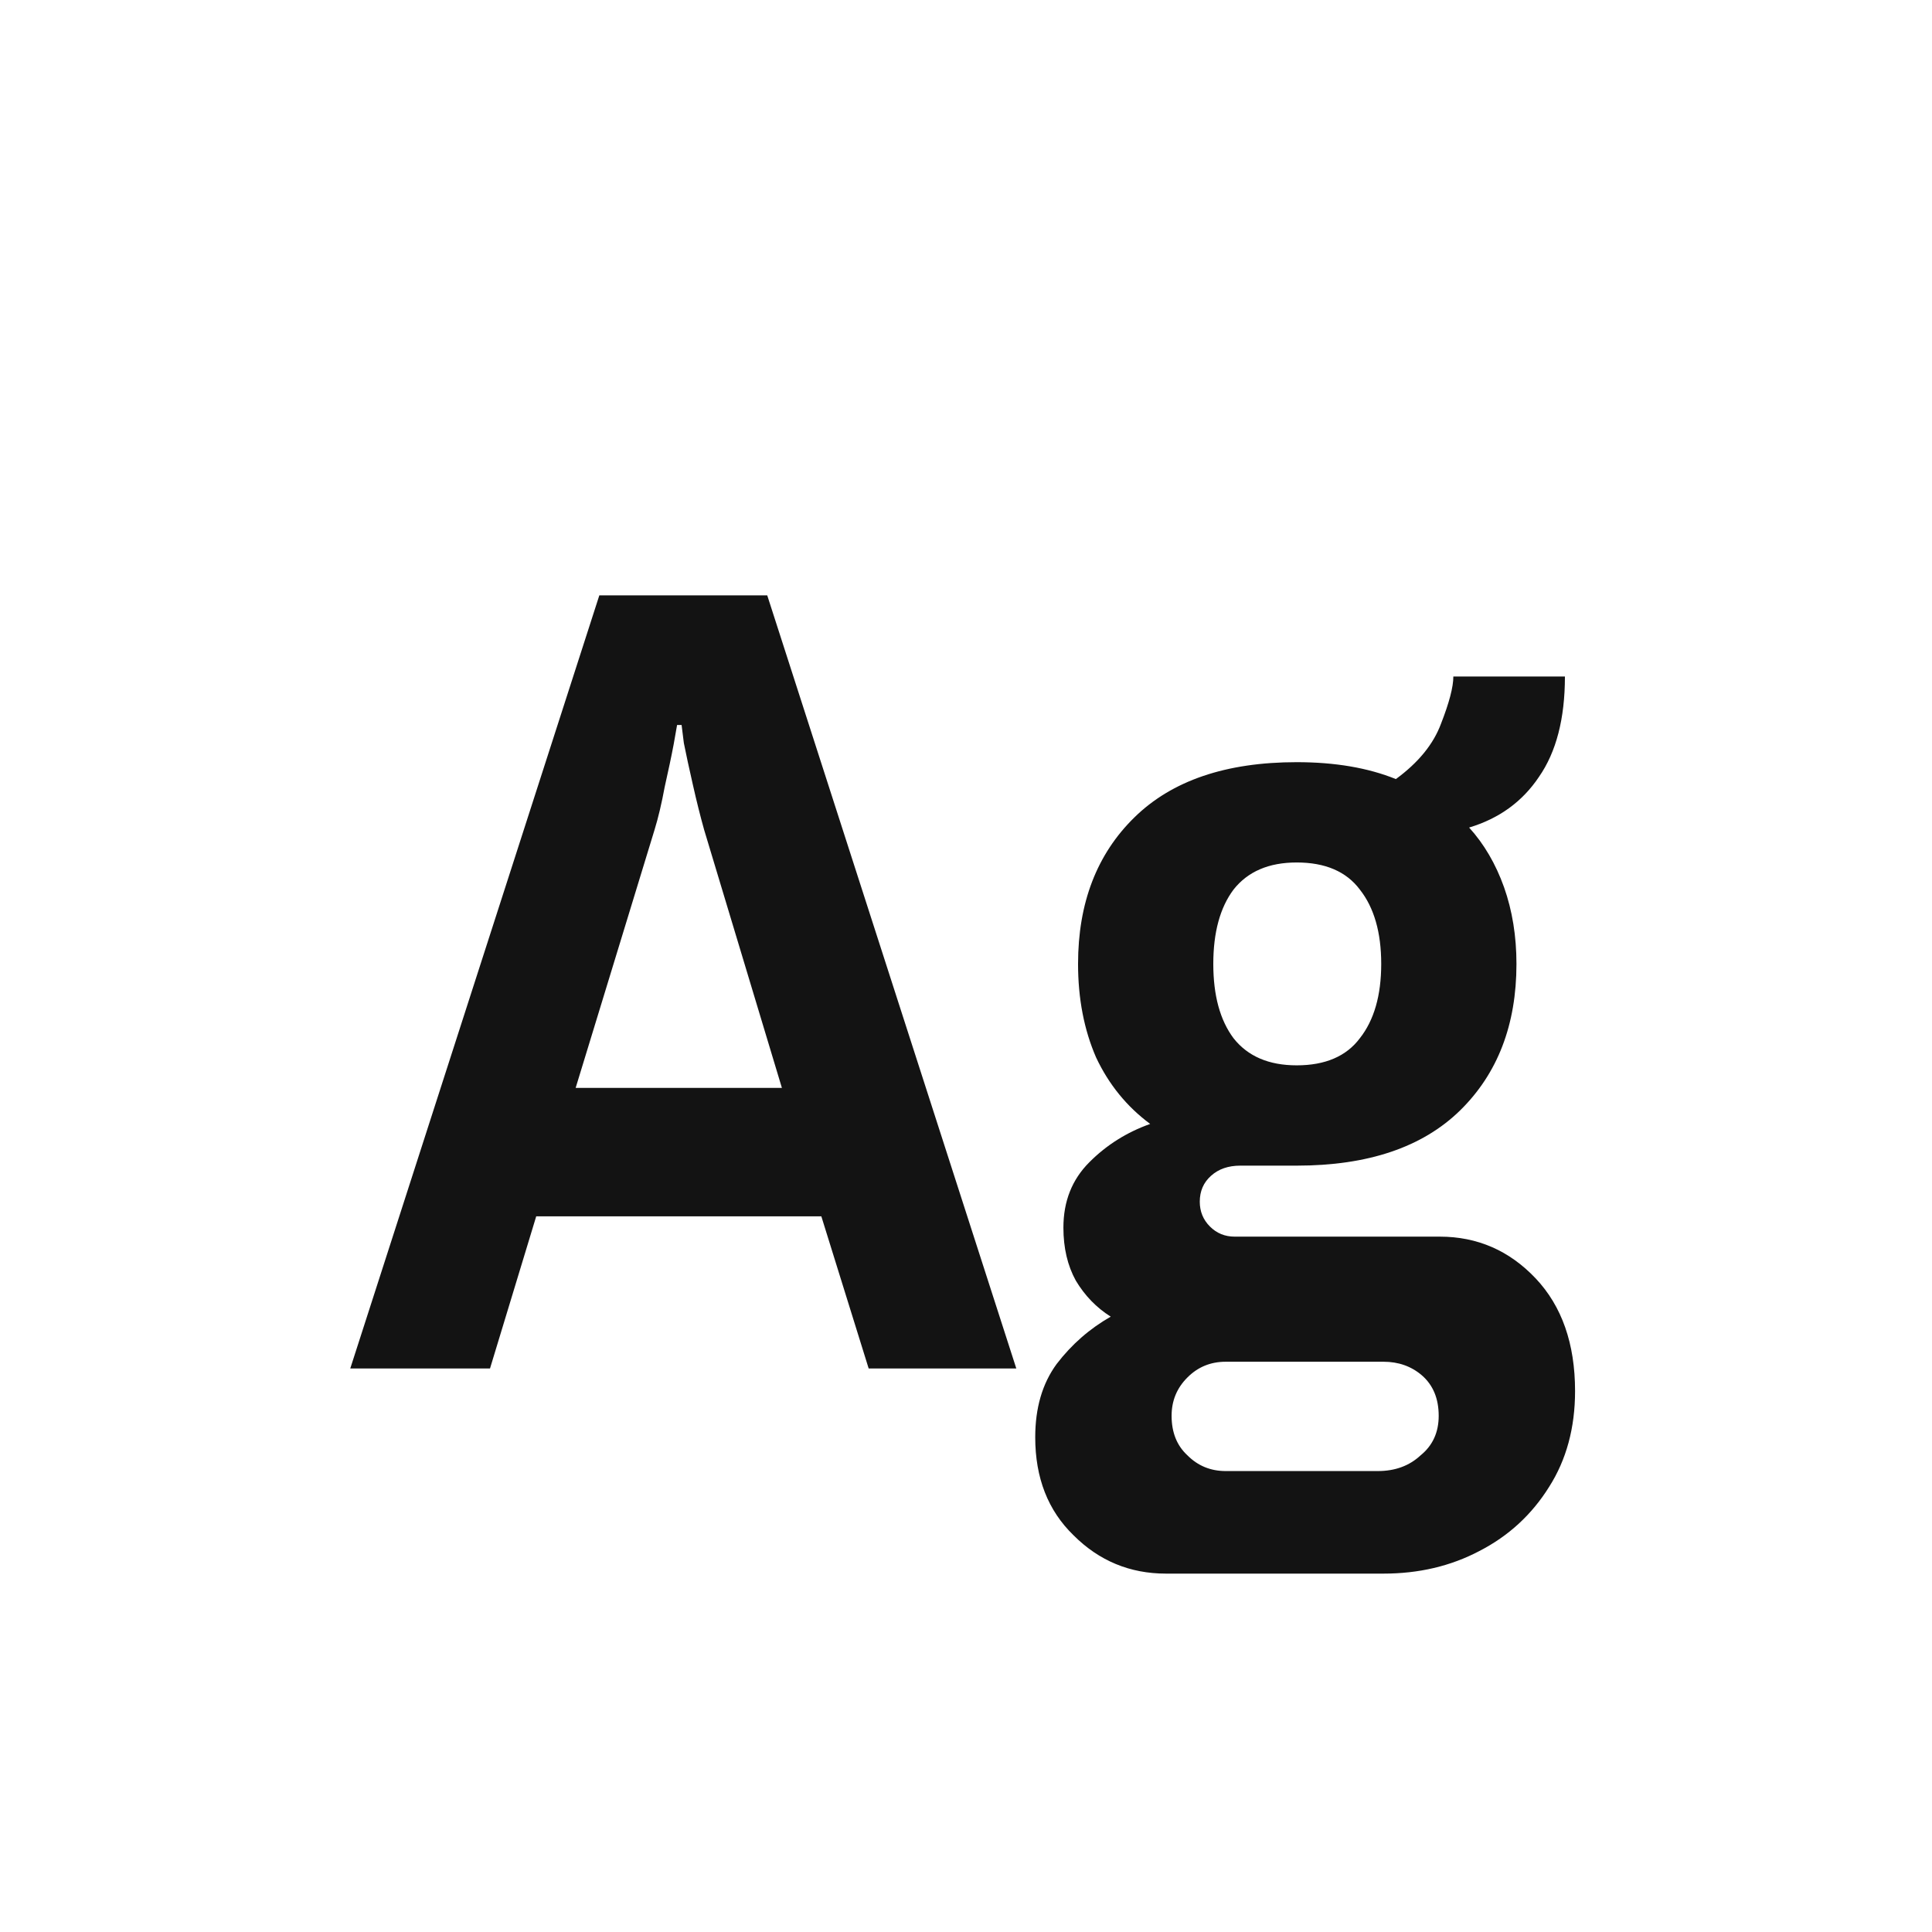 <svg width="24" height="24" viewBox="0 0 24 24" fill="none" xmlns="http://www.w3.org/2000/svg">
<path d="M4.351 17L7.445 7.396H9.531L12.625 17H10.791L10.203 15.11H6.661L6.087 17H4.351ZM7.151 13.514H9.713L8.747 10.308C8.7 10.14 8.653 9.953 8.607 9.748C8.56 9.543 8.523 9.37 8.495 9.23C8.476 9.081 8.467 9.006 8.467 9.006H8.411C8.411 9.006 8.397 9.085 8.369 9.244C8.341 9.393 8.303 9.571 8.257 9.776C8.219 9.981 8.177 10.159 8.131 10.308L7.151 13.514ZM14.484 19.548C14.036 19.548 13.653 19.389 13.336 19.072C13.018 18.764 12.86 18.358 12.86 17.854C12.86 17.49 12.948 17.187 13.126 16.944C13.312 16.701 13.536 16.505 13.798 16.356C13.62 16.244 13.476 16.095 13.364 15.908C13.261 15.721 13.21 15.502 13.21 15.25C13.21 14.923 13.317 14.653 13.532 14.438C13.746 14.223 13.998 14.065 14.288 13.962C13.998 13.747 13.774 13.472 13.616 13.136C13.466 12.791 13.392 12.403 13.392 11.974C13.392 11.218 13.625 10.611 14.092 10.154C14.558 9.697 15.23 9.468 16.108 9.468C16.584 9.468 16.994 9.538 17.34 9.678C17.62 9.473 17.806 9.244 17.9 8.992C18.002 8.731 18.054 8.535 18.054 8.404H19.44C19.44 8.927 19.332 9.342 19.118 9.65C18.912 9.958 18.623 10.168 18.25 10.28C18.436 10.485 18.581 10.733 18.684 11.022C18.786 11.311 18.838 11.629 18.838 11.974C18.838 12.73 18.604 13.337 18.138 13.794C17.671 14.251 16.994 14.48 16.108 14.48H15.408C15.258 14.48 15.137 14.522 15.044 14.606C14.95 14.69 14.904 14.797 14.904 14.928C14.904 15.049 14.946 15.152 15.03 15.236C15.114 15.32 15.216 15.362 15.338 15.362H17.886C18.352 15.362 18.749 15.535 19.076 15.88C19.402 16.225 19.566 16.692 19.566 17.28C19.566 17.737 19.458 18.134 19.244 18.47C19.029 18.815 18.74 19.081 18.376 19.268C18.021 19.455 17.624 19.548 17.186 19.548H14.484ZM15.226 18.274H17.116C17.33 18.274 17.508 18.209 17.648 18.078C17.797 17.957 17.872 17.793 17.872 17.588C17.872 17.373 17.802 17.205 17.662 17.084C17.531 16.972 17.372 16.916 17.186 16.916H15.226C15.039 16.916 14.88 16.981 14.75 17.112C14.619 17.243 14.554 17.401 14.554 17.588C14.554 17.793 14.619 17.957 14.75 18.078C14.88 18.209 15.039 18.274 15.226 18.274ZM16.108 13.234C16.462 13.234 16.724 13.122 16.892 12.898C17.069 12.674 17.158 12.366 17.158 11.974C17.158 11.582 17.069 11.274 16.892 11.05C16.724 10.826 16.462 10.714 16.108 10.714C15.762 10.714 15.501 10.826 15.324 11.05C15.156 11.274 15.072 11.582 15.072 11.974C15.072 12.366 15.156 12.674 15.324 12.898C15.501 13.122 15.762 13.234 16.108 13.234Z" fill="#131313"/>
</svg>
